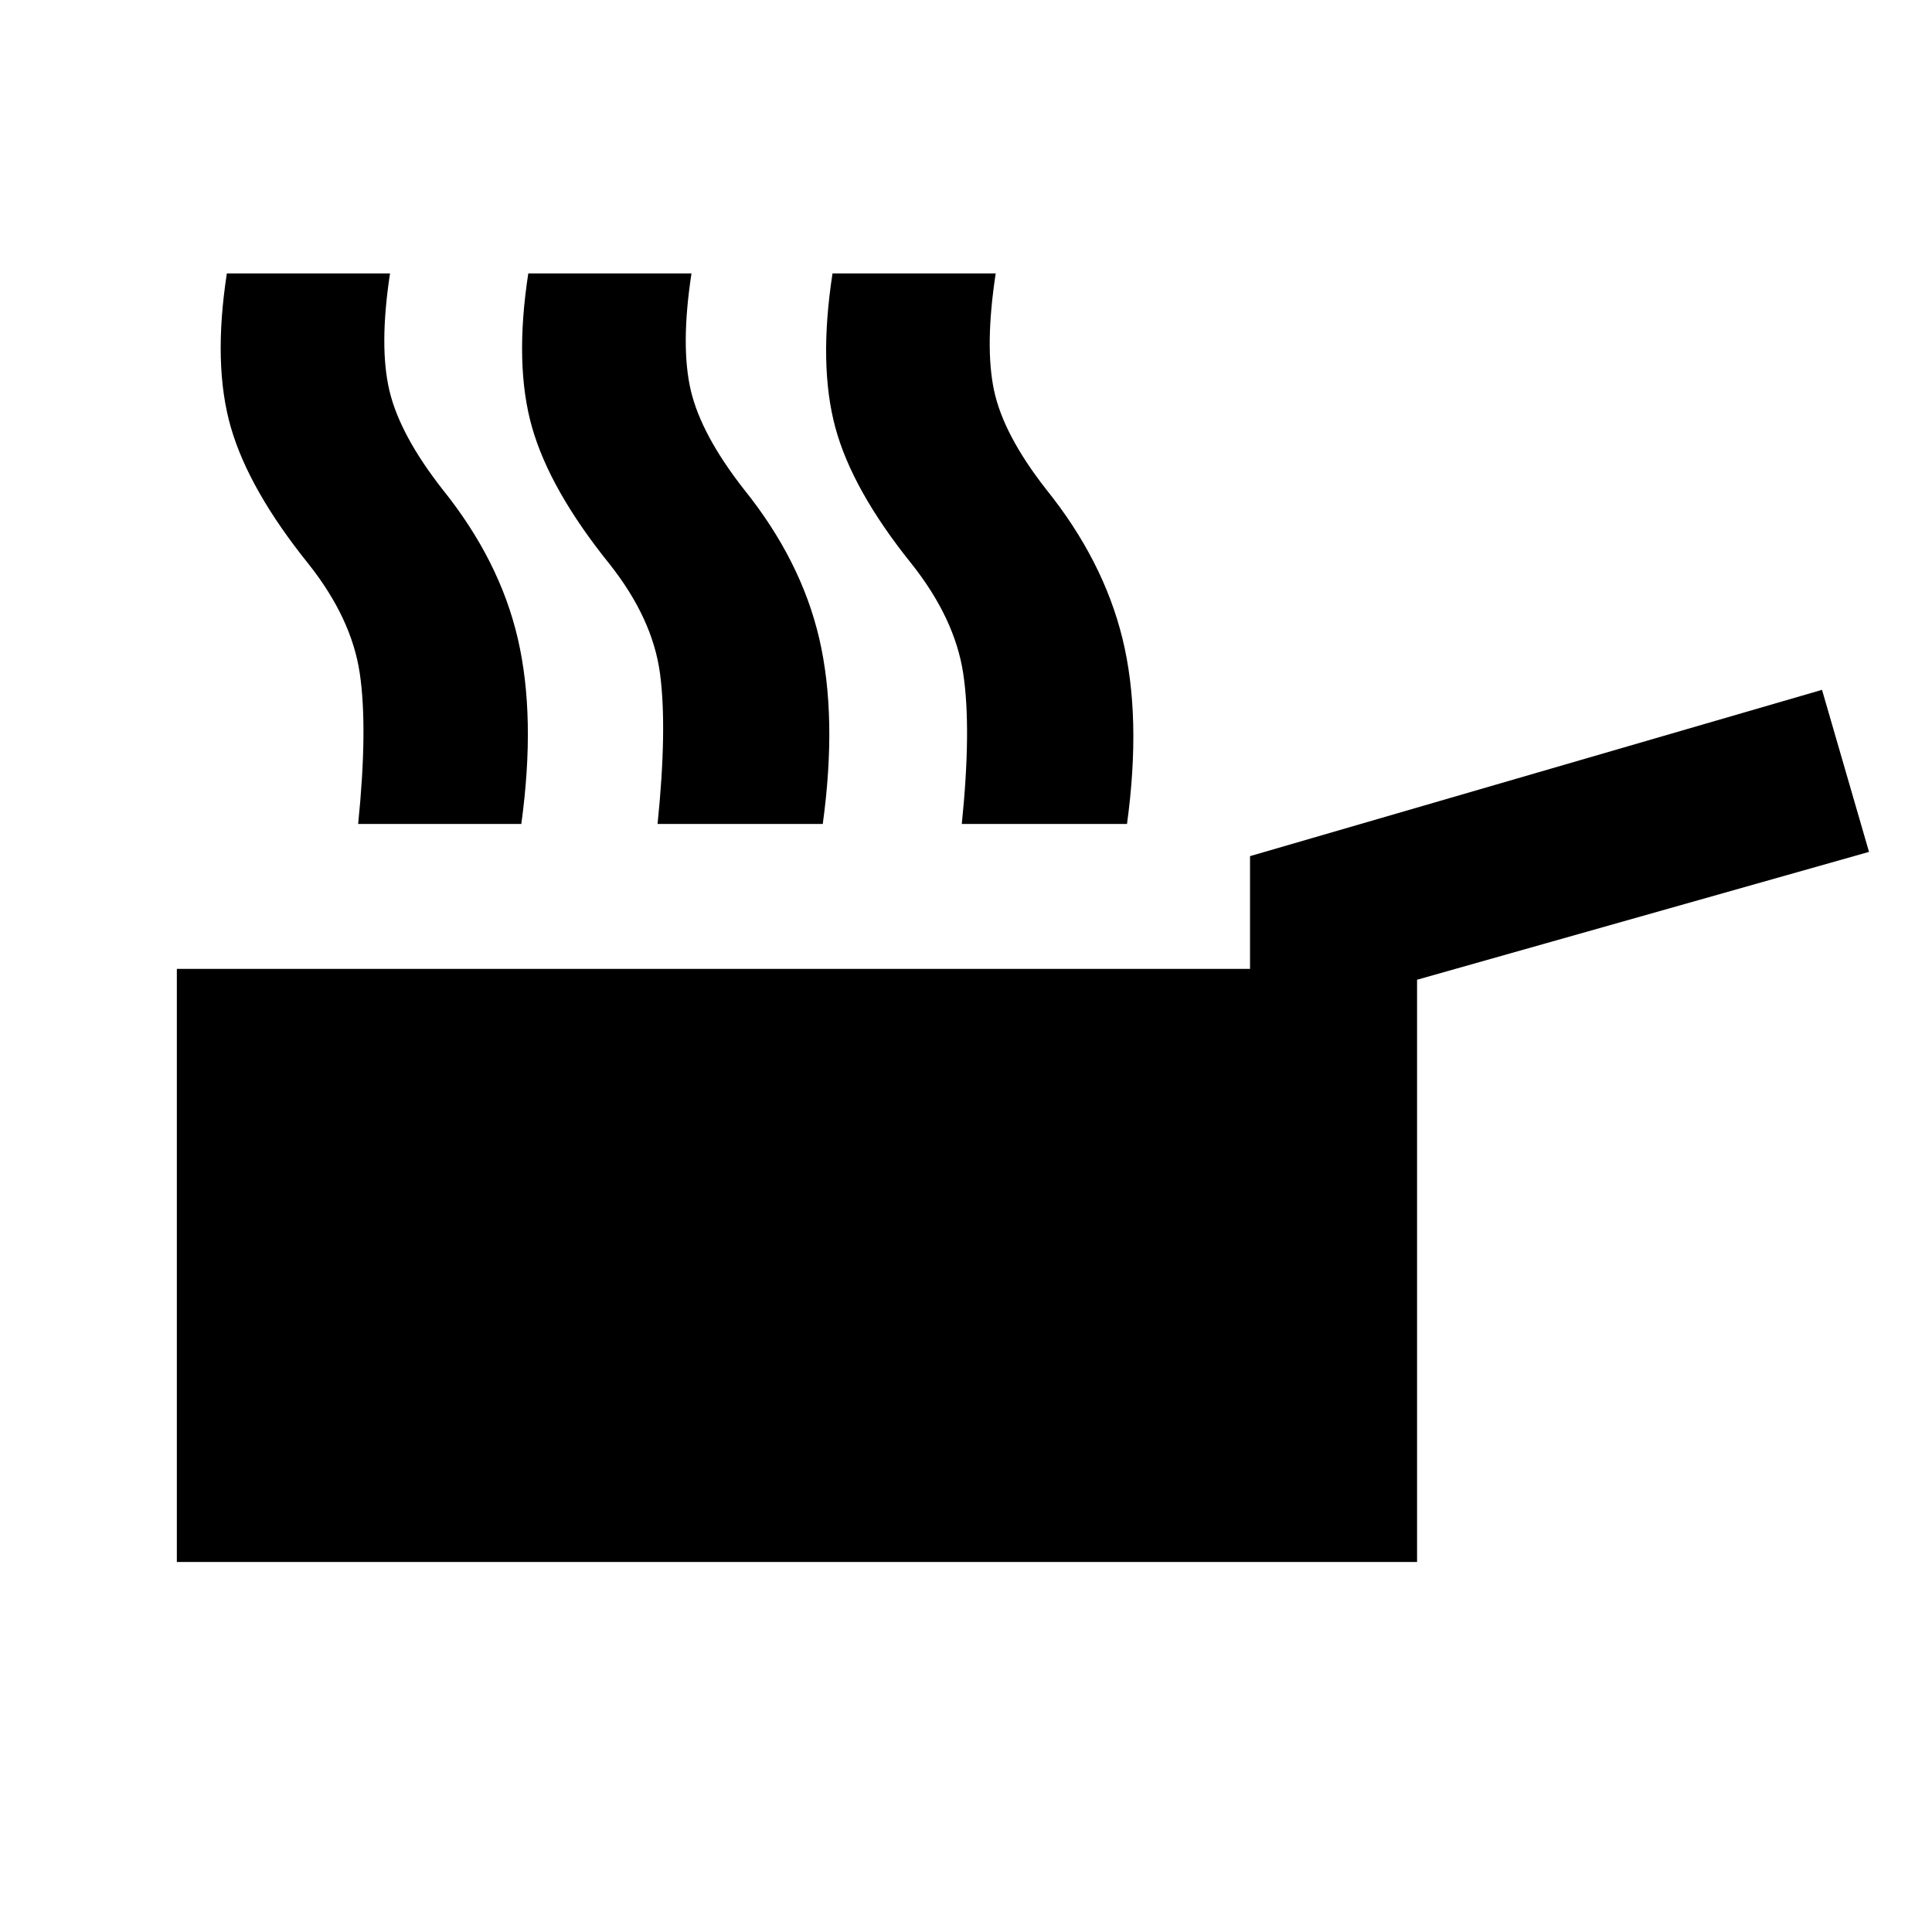 <svg xmlns="http://www.w3.org/2000/svg" height="20" viewBox="0 -960 960 960" width="20"><path d="M87.87-183.87v-294.7h533.26v-56.02l284.22-82.63 23.35 80.52-224.57 63.53v289.3H87.87Zm90.09-366.7q4.84-47.43.82-74.77-4.02-27.33-25.45-54.4-29.57-36.72-38.59-67.81-9.02-31.1-2.02-76.58h81.08q-5.52 36.2-.3 58.23 5.22 22.03 26.41 49.1 28.37 35.28 37.39 74.14 9.03 38.86 1.74 92.09h-81.08Zm148.78 0q4.85-47.43 1.21-74.77-3.65-27.33-25.08-54.4-29.57-36.72-38.47-67.81-8.9-31.1-1.9-76.58h81.09q-5.52 36.2-.31 58.23 5.22 22.03 26.42 49.1 28.37 35.28 37.39 74.14t1.74 92.09h-82.09Zm151.17 0q4.85-47.43.71-74.77-4.14-27.33-25.58-54.4-29.56-36.72-37.96-67.81-8.41-31.1-1.41-76.58h81.09q-5.52 36.2-.8 58.23 4.71 22.03 25.91 49.1 28.37 35.28 37.89 74.14t2.24 92.09h-82.09Z"/></svg>